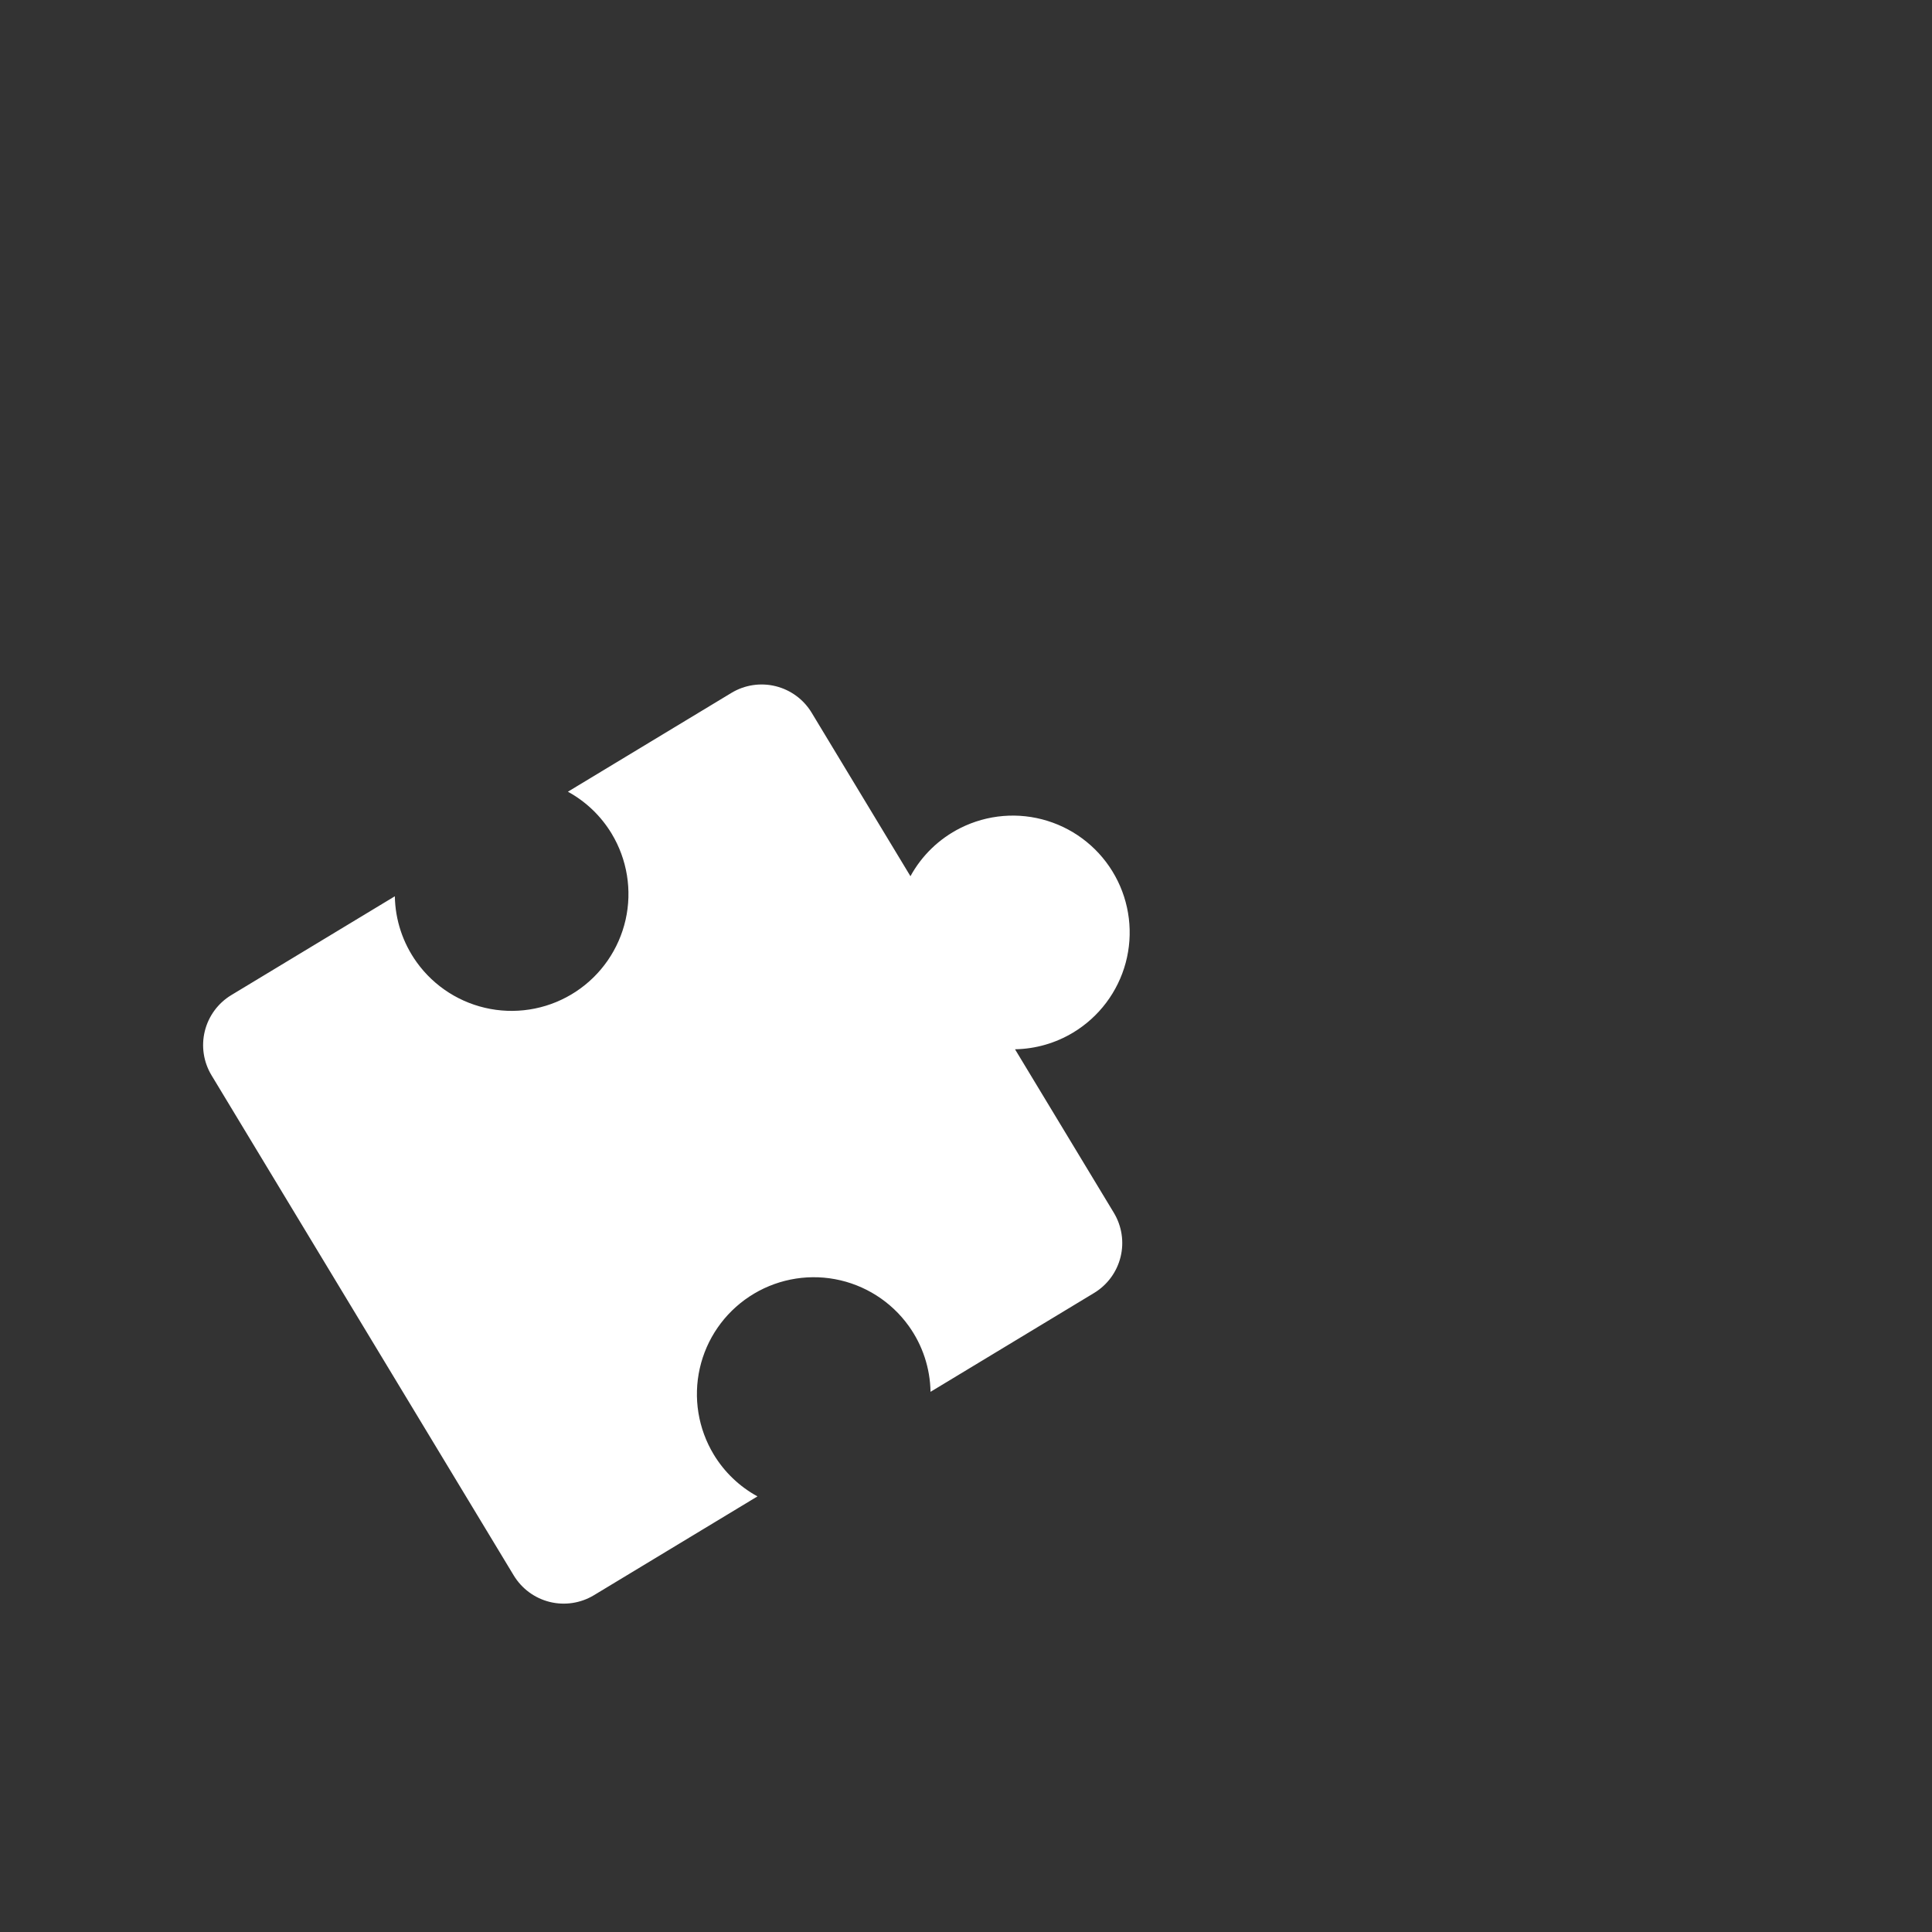 <svg width="89" height="89" viewBox="0 0 89 89" fill="none" xmlns="http://www.w3.org/2000/svg">
<rect x="0" y="0" width="89" height="89" fill="#333333" stroke="none"/>
<path d="M10.656 45.84L18.189 41.288C18.207 42.379 18.558 43.438 19.194 44.324C20.005 45.454 21.222 46.226 22.59 46.478C23.958 46.731 25.371 46.444 26.532 45.678C27.693 44.912 28.512 43.726 28.819 42.369C29.125 41.013 28.894 39.59 28.174 38.399C27.685 37.59 26.991 36.925 26.161 36.471L33.694 31.919C34.304 31.55 35.037 31.439 35.73 31.61C36.423 31.781 37.02 32.22 37.389 32.831L41.941 40.364C42.464 39.407 43.267 38.633 44.242 38.144C45.486 37.52 46.923 37.401 48.252 37.814C49.581 38.226 50.699 39.137 51.371 40.356C52.043 41.574 52.217 43.006 51.857 44.35C51.496 45.694 50.629 46.846 49.438 47.565C48.628 48.054 47.704 48.32 46.758 48.336L51.31 55.868C51.679 56.479 51.791 57.212 51.62 57.905C51.449 58.598 51.01 59.195 50.398 59.564L42.866 64.116C42.848 63.025 42.497 61.966 41.861 61.081C41.049 59.951 39.832 59.179 38.464 58.926C37.097 58.674 35.684 58.961 34.523 59.727C33.362 60.493 32.542 61.678 32.236 63.035C31.93 64.392 32.161 65.815 32.88 67.005C33.369 67.814 34.064 68.48 34.894 68.933L27.361 73.485C26.75 73.854 26.018 73.966 25.325 73.795C24.631 73.624 24.035 73.184 23.665 72.573L9.745 49.536C9.375 48.925 9.264 48.193 9.435 47.499C9.606 46.806 10.045 46.209 10.656 45.84Z" fill="white"/>
</svg>
